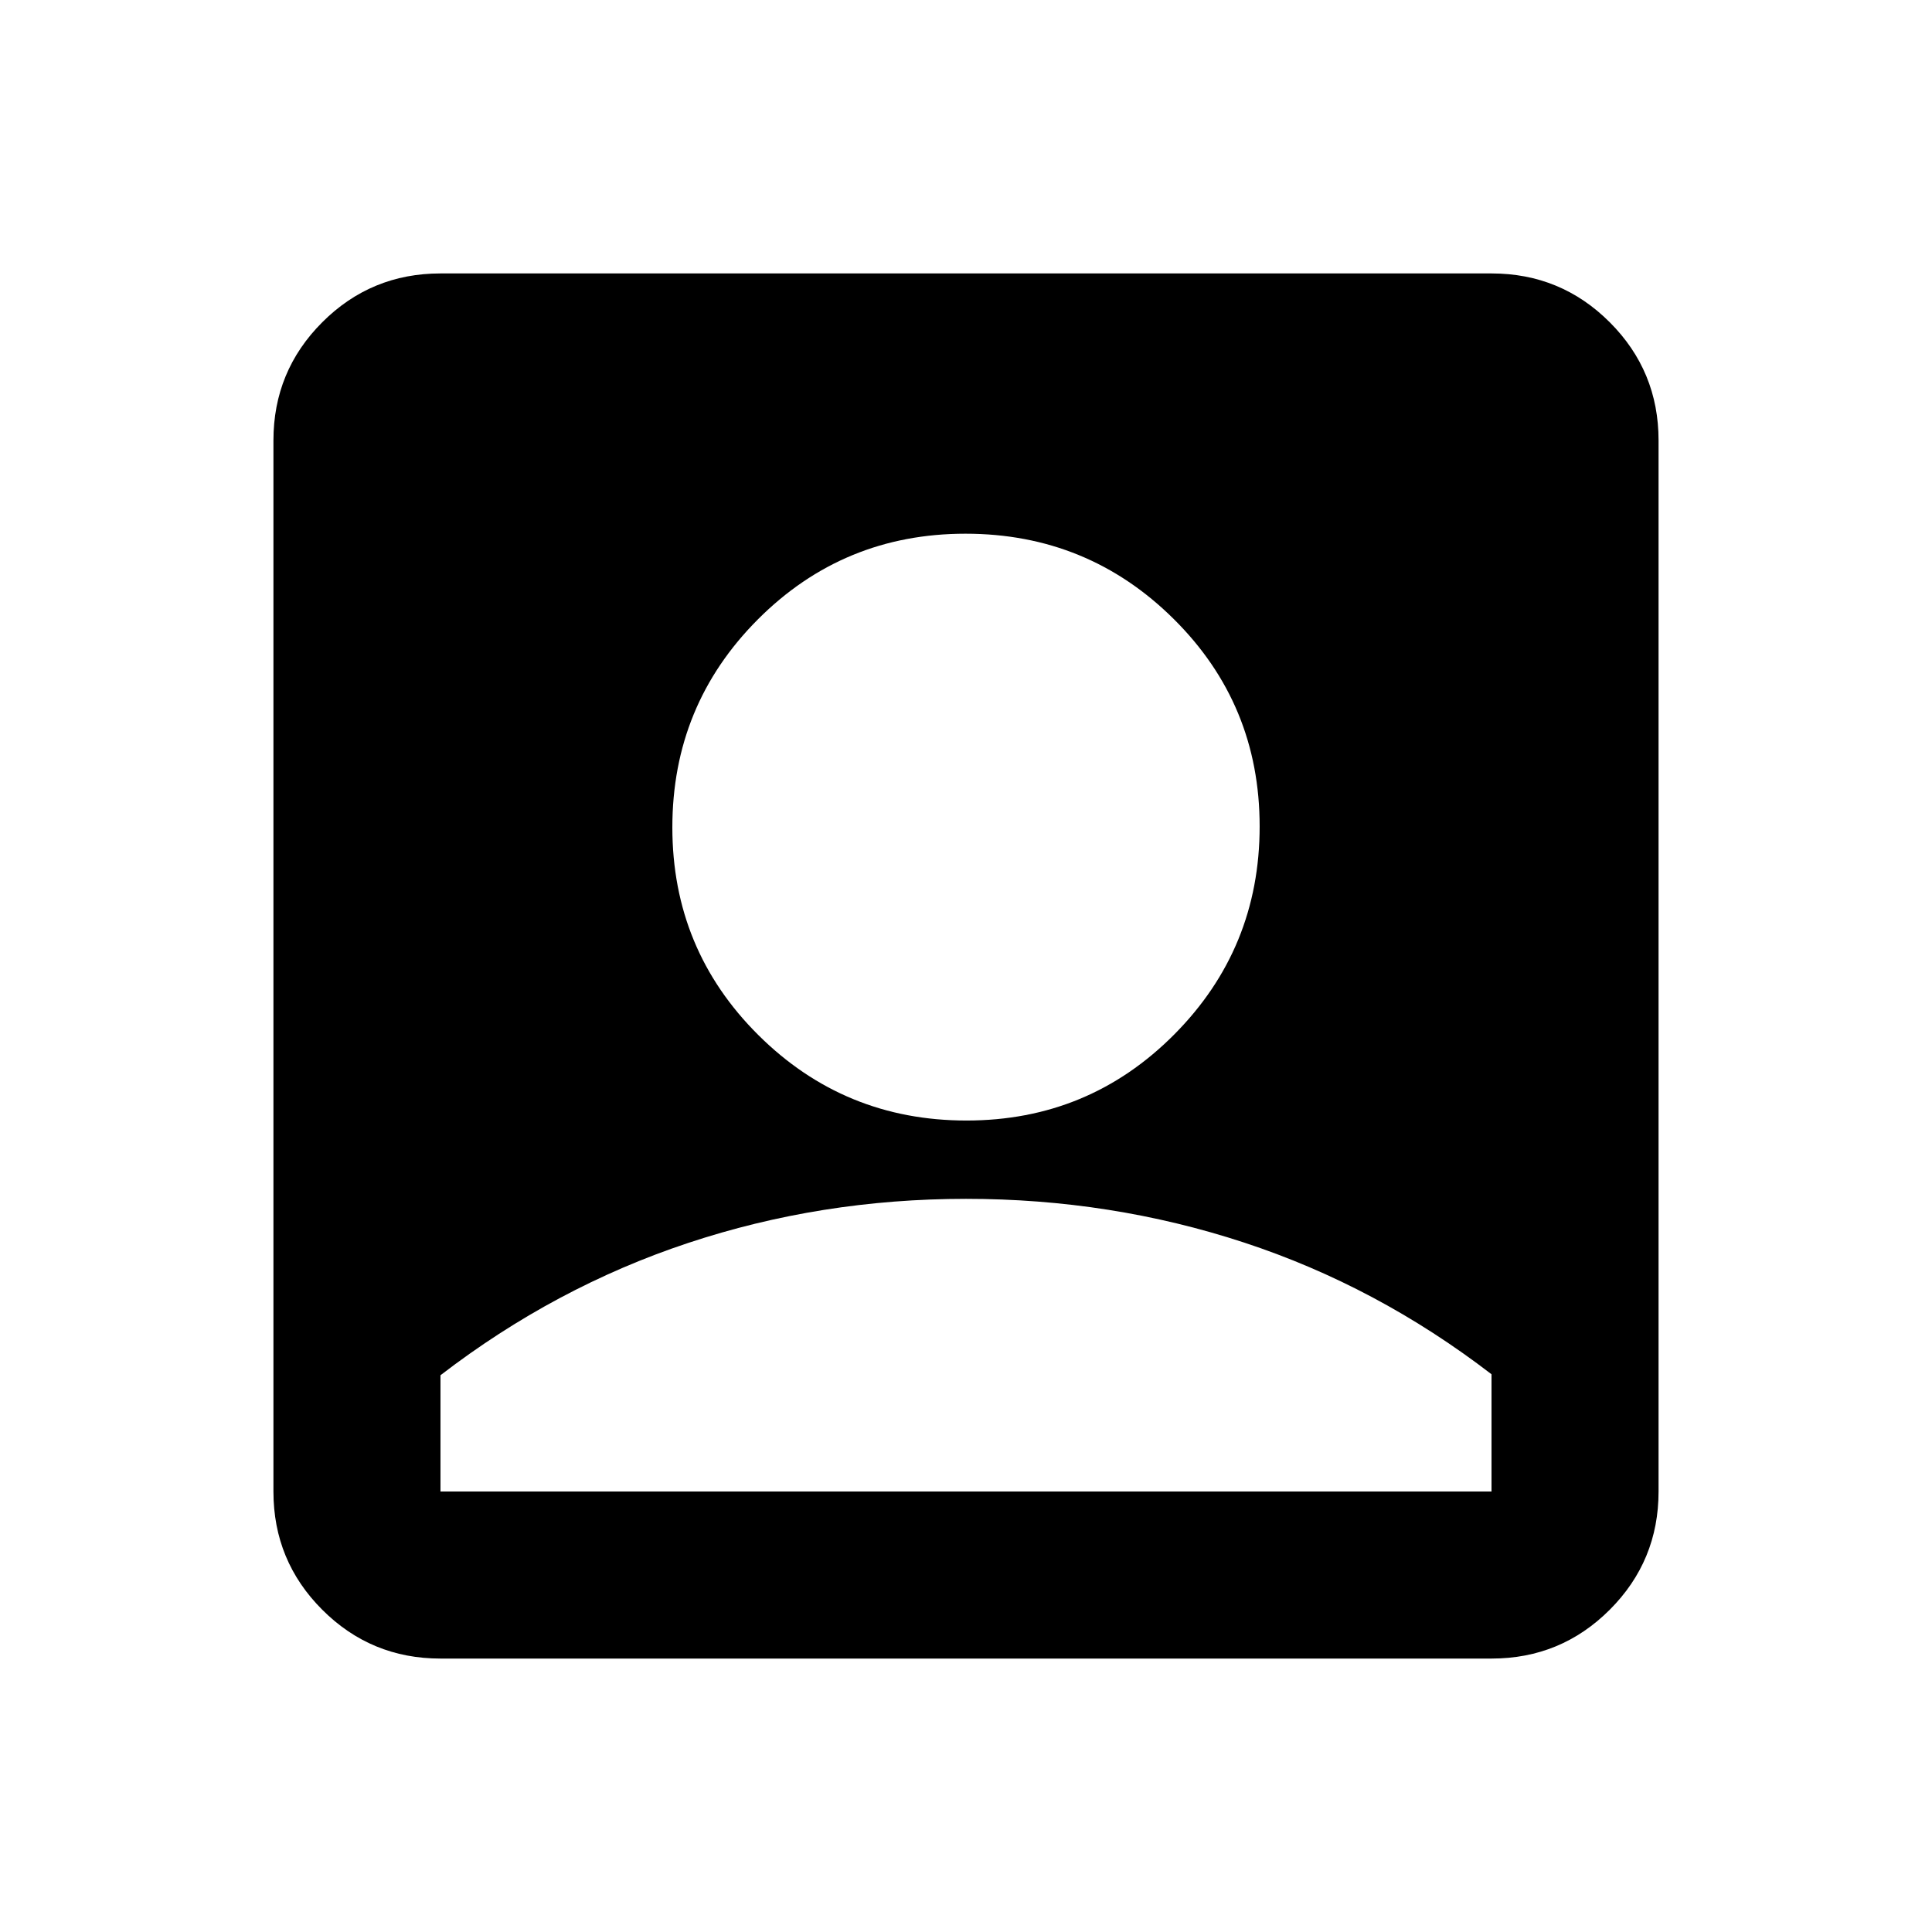 <svg xmlns="http://www.w3.org/2000/svg" height="20" viewBox="0 -960 960 960" width="20"><path d="M480.242-403.217q60.715 0 103.193-42.721 42.478-42.721 42.478-103.435 0-60.714-42.721-103.073-42.72-42.358-103.434-42.358-60.715 0-103.193 42.601-42.478 42.601-42.478 103.315t42.721 103.192q42.72 42.479 103.434 42.479ZM218.87-135.869q-34.483 0-58.742-24.259t-24.259-58.742v-522.26q0-34.483 24.259-58.742t58.742-24.259h522.26q34.483 0 58.742 24.259t24.259 58.742v522.26q0 34.483-24.259 58.742t-58.742 24.259H218.87Zm0-83.001h522.26V-277.131q-57-43.804-123.065-65.489Q552-364.304 480-364.304t-138.065 21.923q-66.065 21.924-123.065 65.729v57.782Z"/></svg>